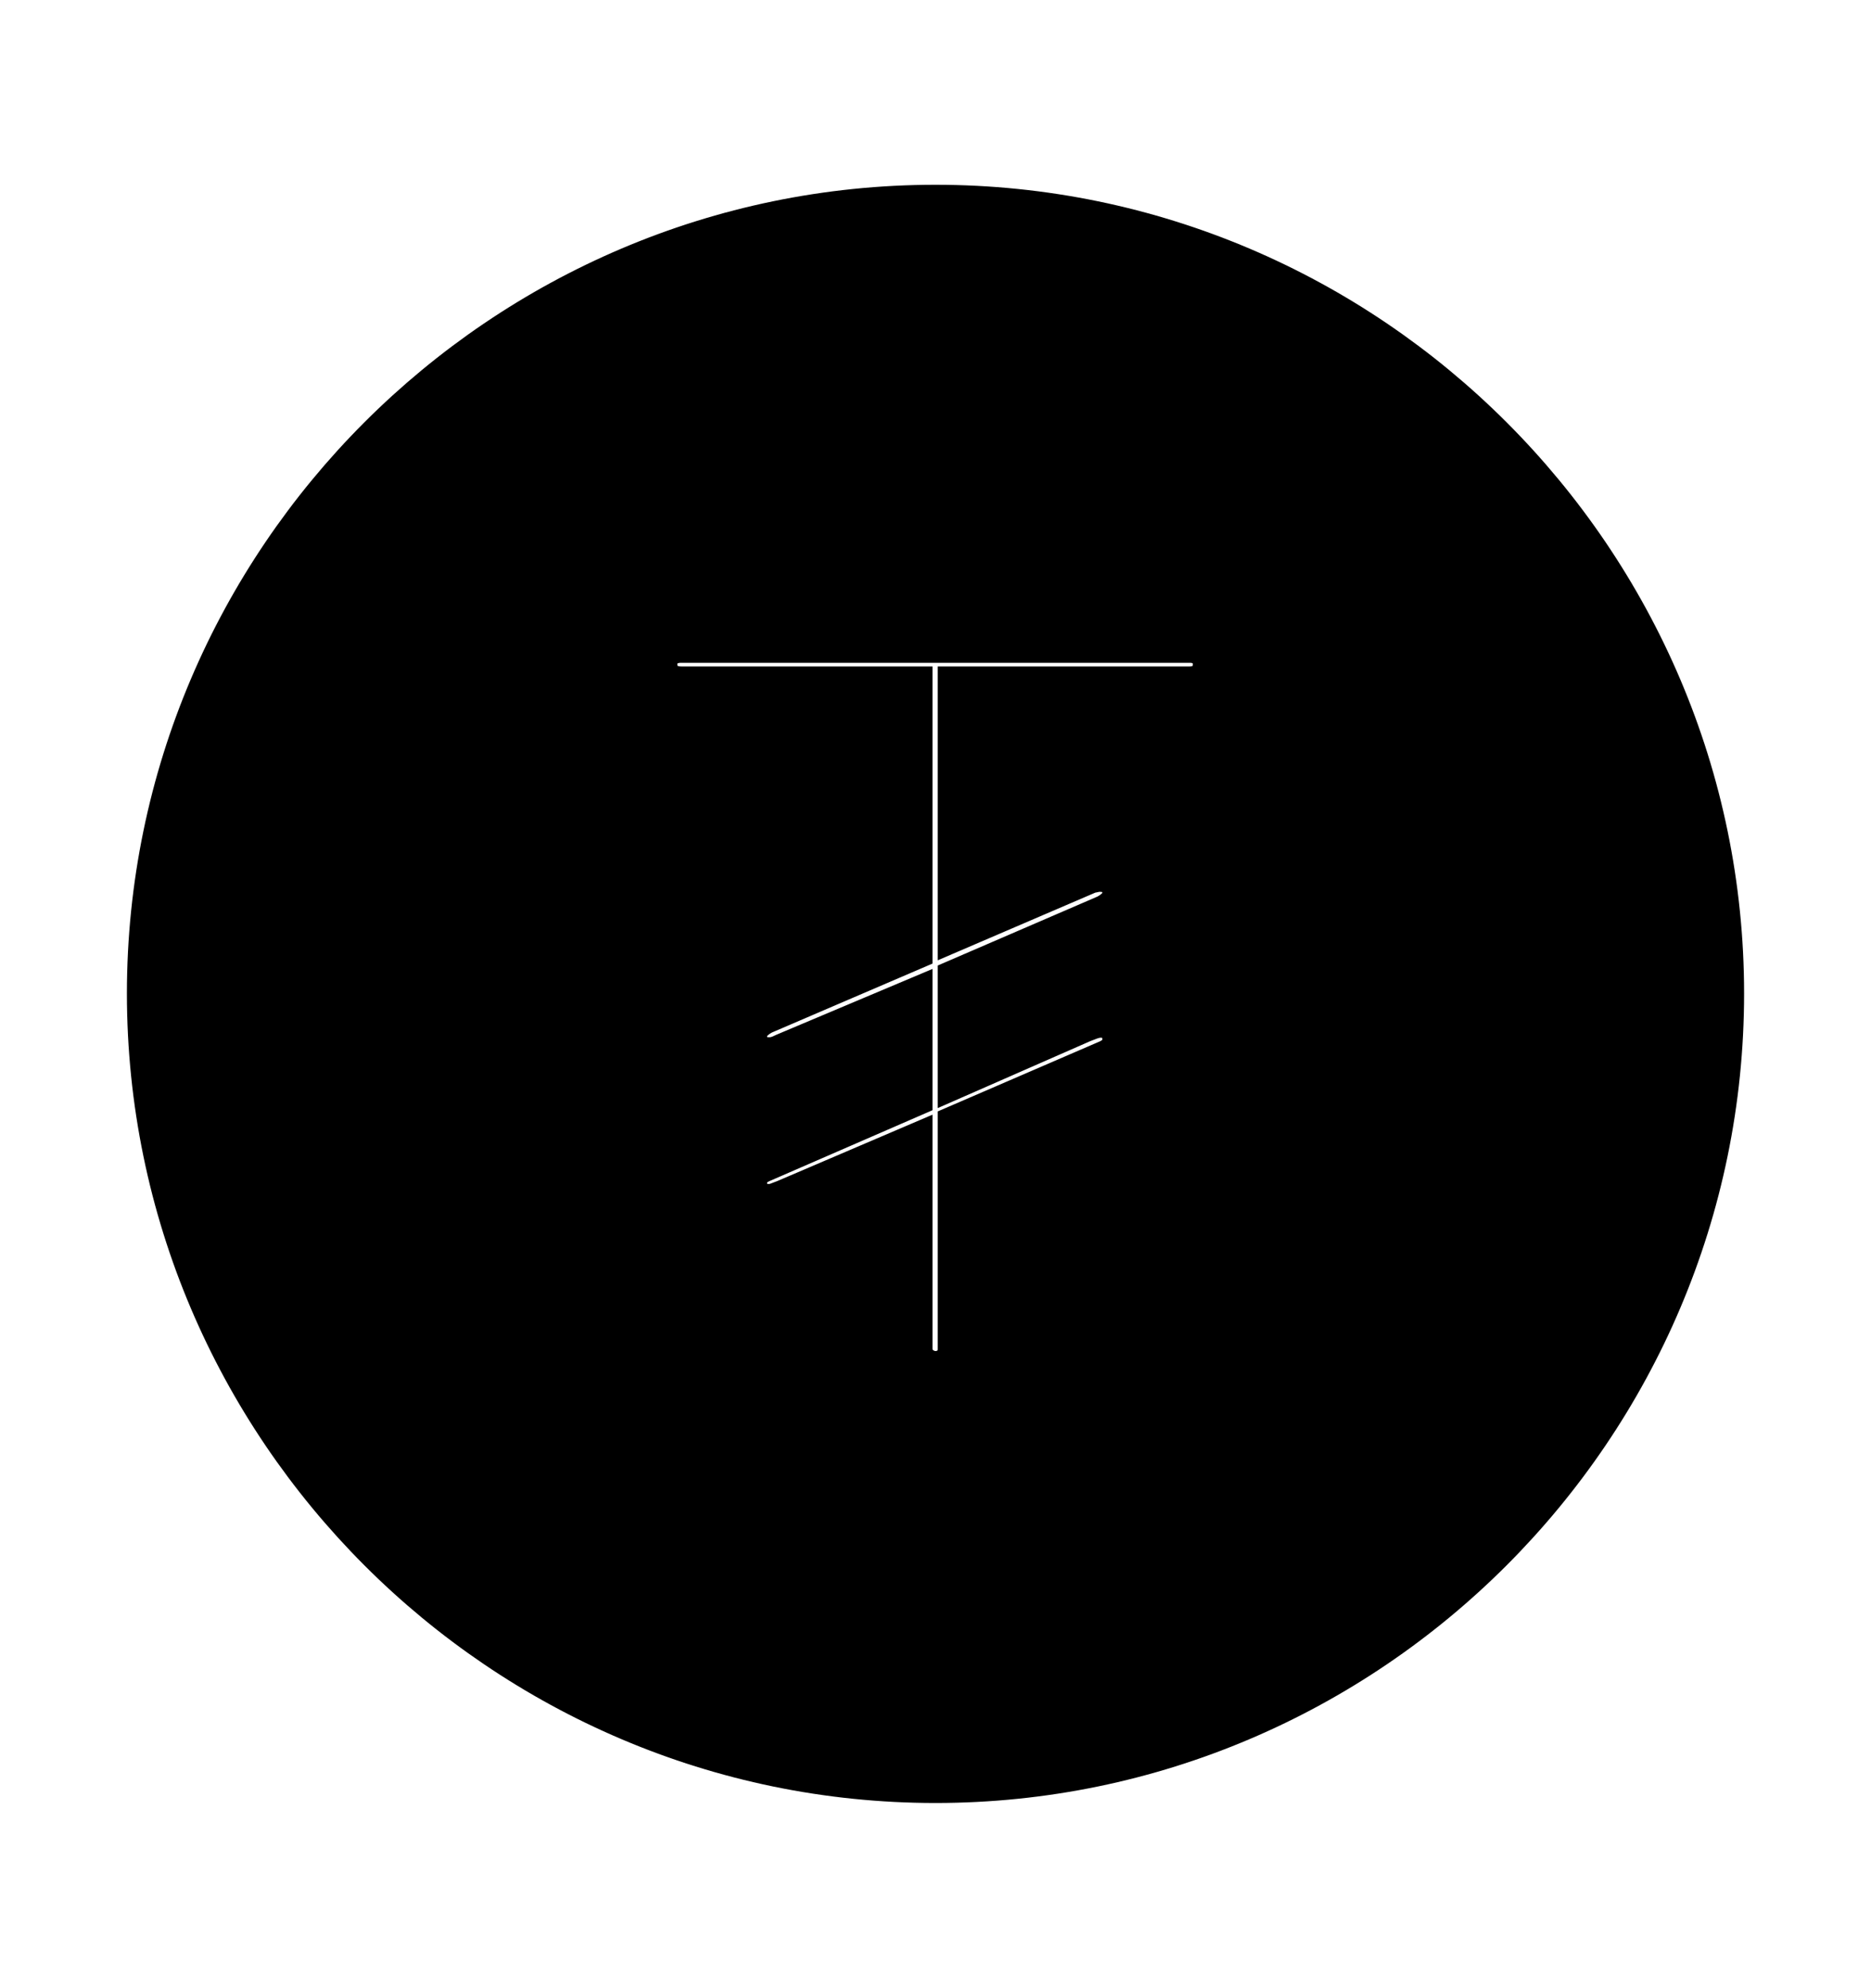 <svg width='49.328px' height='52.4px' direction='ltr' xmlns='http://www.w3.org/2000/svg' version='1.1'>
<g fill-rule='nonzero' transform='scale(1,-1) translate(0,-52.4)'>
<path fill='black' stroke='black' fill-opacity='1.0' stroke-width='1.0' d='
    M 24.664,5.371
    C 36.115,5.371 45.482,14.738 45.482,26.211
    C 45.482,37.662 36.115,47.029 24.664,47.029
    C 13.213,47.029 3.846,37.662 3.846,26.211
    C 3.846,14.738 13.213,5.371 24.664,5.371
    Z
    M 24.664,16.285
    C 24.385,16.285 24.084,16.5 24.084,16.844
    L 24.084,22.258
    L 20.668,20.797
    C 20.539,20.754 20.432,20.689 20.281,20.689
    C 19.916,20.689 19.723,20.904 19.723,21.205
    C 19.723,21.42 19.809,21.613 20.131,21.742
    L 24.084,23.461
    L 24.084,26.104
    L 20.668,24.664
    C 20.539,24.6 20.432,24.557 20.281,24.557
    C 19.916,24.557 19.723,24.771 19.723,25.094
    C 19.723,25.266 19.809,25.459 20.131,25.631
    L 24.084,27.328
    L 24.084,34.332
    L 17.961,34.332
    C 17.574,34.332 17.359,34.568 17.359,34.891
    C 17.359,35.191 17.574,35.428 17.961,35.428
    L 31.367,35.428
    C 31.732,35.428 31.947,35.191 31.947,34.891
    C 31.947,34.568 31.732,34.332 31.367,34.332
    L 25.223,34.332
    L 25.223,27.844
    L 28.725,29.348
    C 28.832,29.369 28.918,29.391 28.982,29.391
    C 29.369,29.391 29.562,29.176 29.562,28.854
    C 29.562,28.682 29.477,28.488 29.154,28.316
    L 25.223,26.619
    L 25.223,23.955
    L 28.553,25.416
    C 28.682,25.459 28.832,25.545 29.025,25.545
    C 29.348,25.545 29.562,25.309 29.562,25.008
    C 29.562,24.814 29.477,24.6 29.154,24.471
    L 25.223,22.773
    L 25.223,16.844
    C 25.223,16.5 24.965,16.285 24.664,16.285
    Z
' />
</g>
</svg>